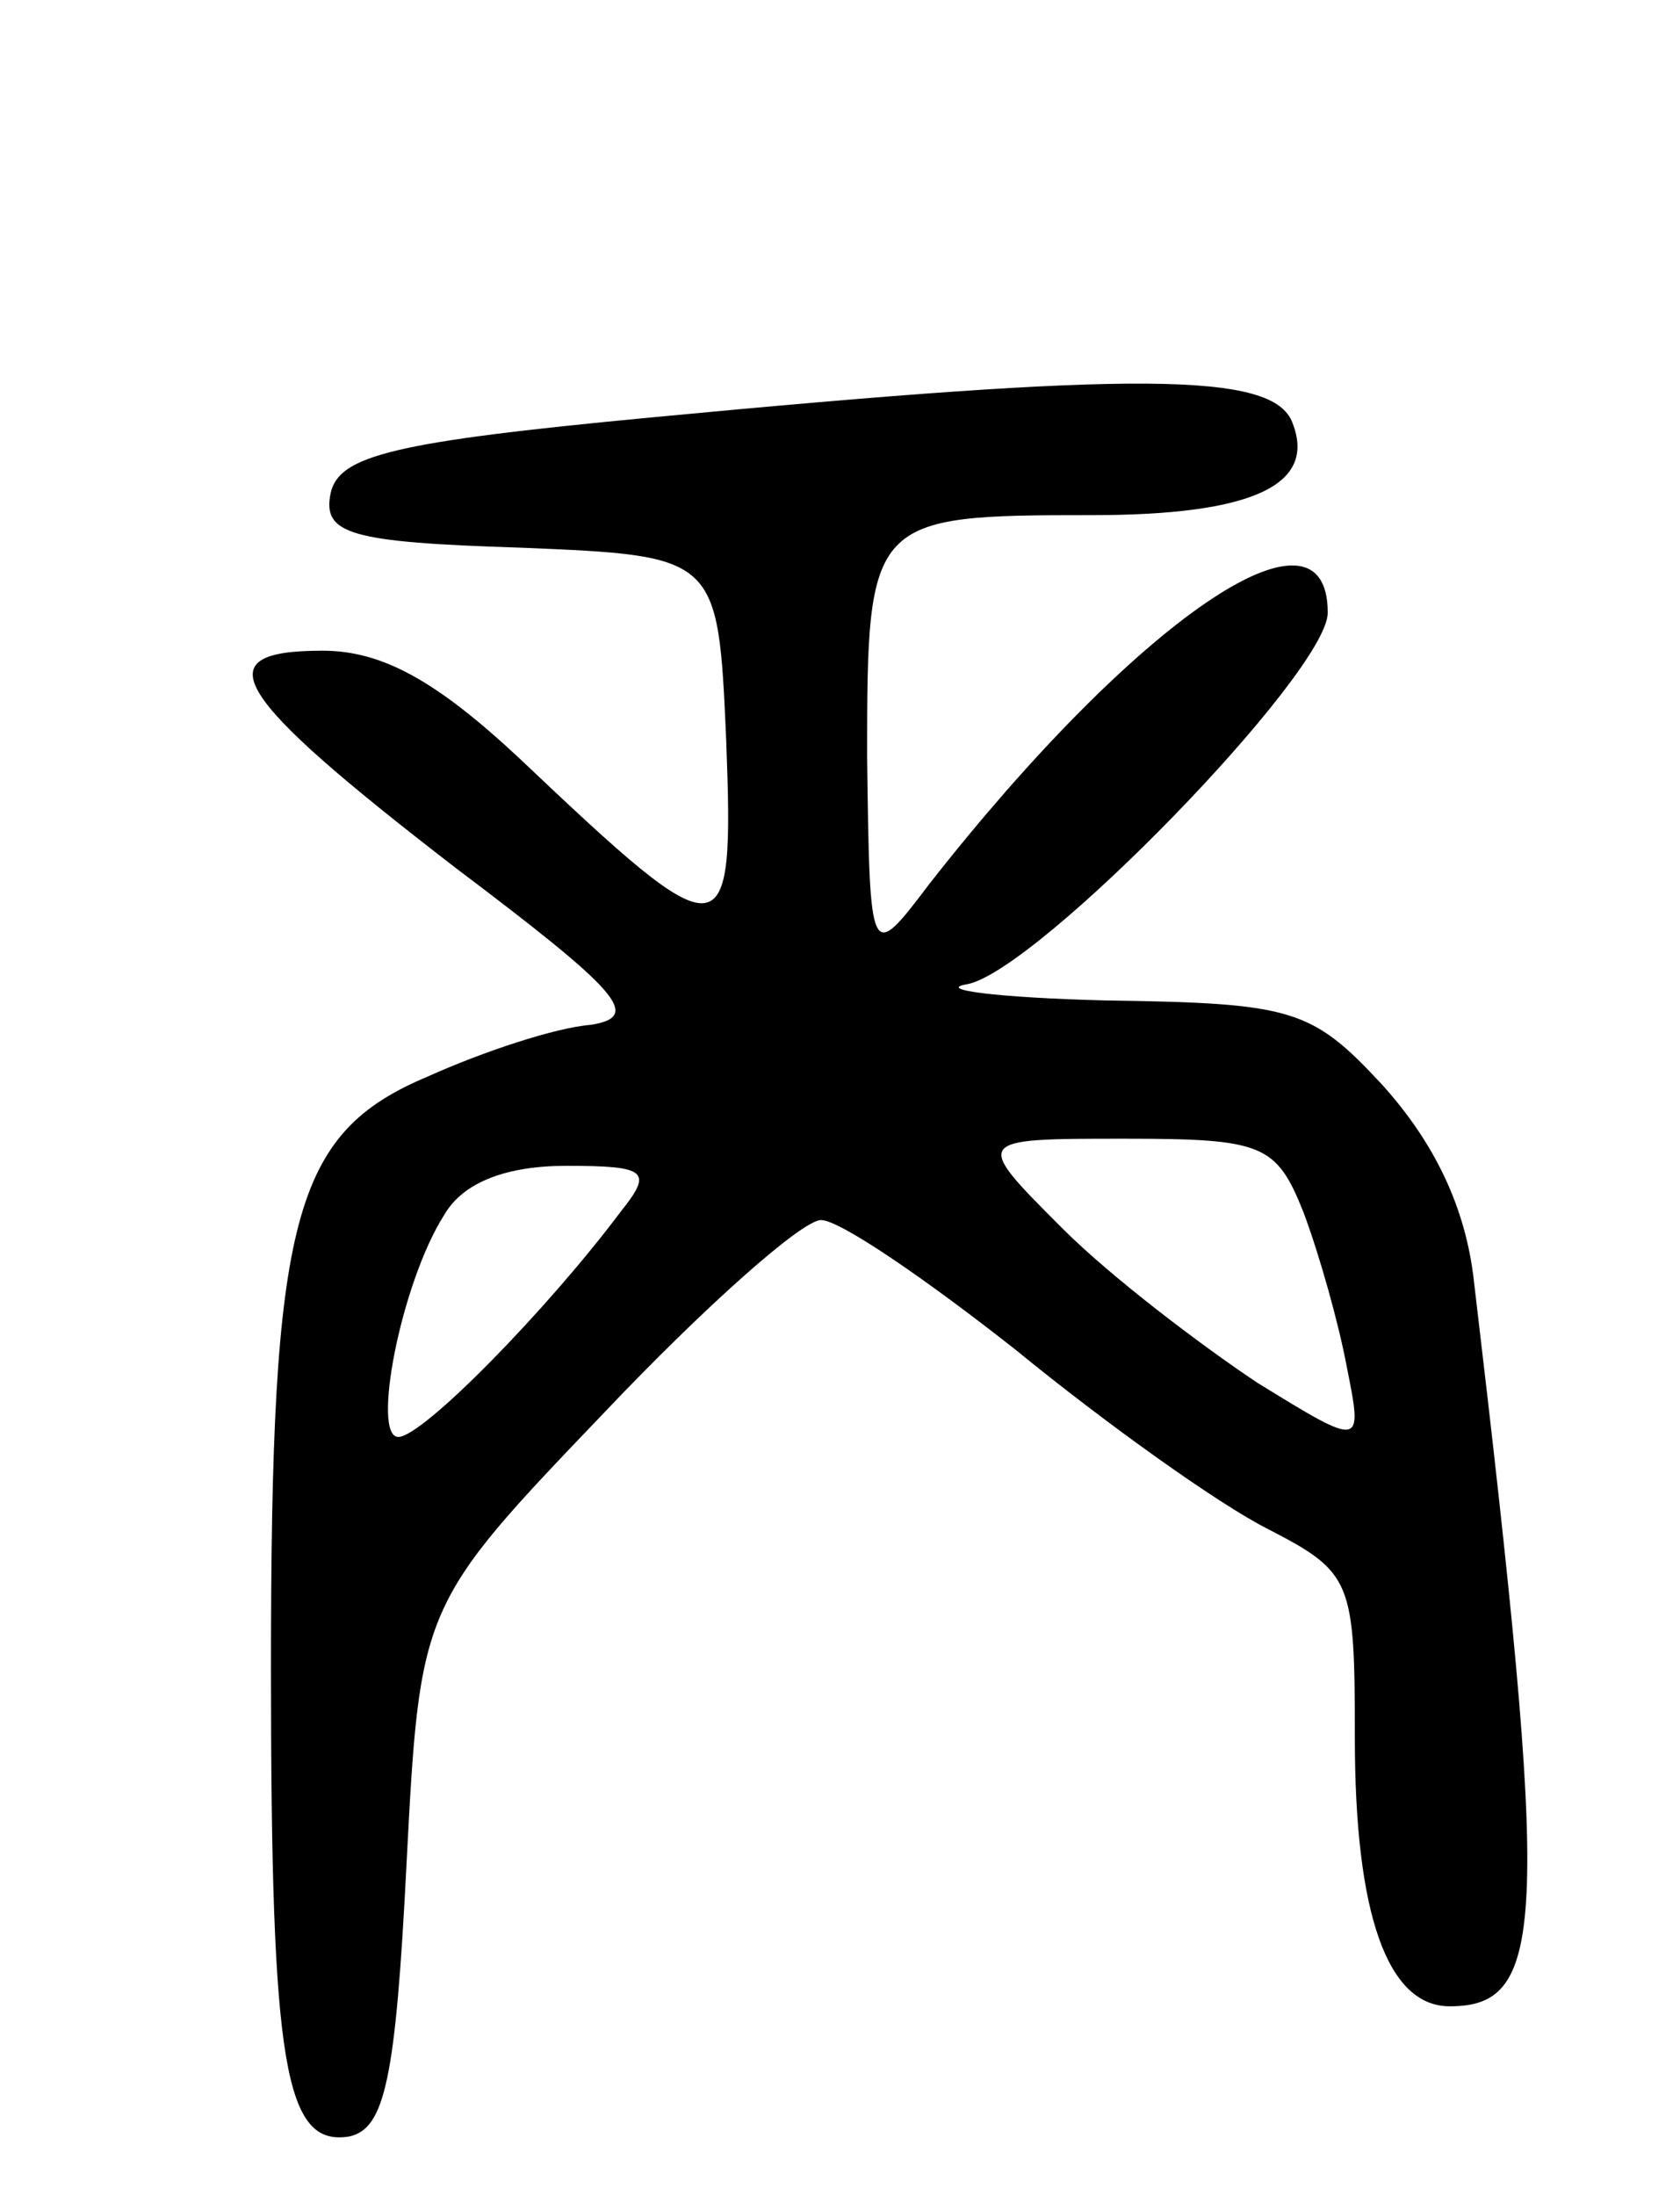 <svg version="1.0" xmlns="http://www.w3.org/2000/svg"
 width="62pt" height="81pt" viewBox="0 0 62 81"
 preserveAspectRatio="xMidYMid meet">
<g transform="translate(0,81) scale(0.1,-0.1)"
fill="#000000" stroke="none">
<path d="M240 656 c-95 -9 -115 -14 -118 -28 -3 -15 7 -18 70 -20 73 -3 73 -3
76 -71 3 -79 0 -79 -76 -7 -31 29 -51 40 -73 40 -44 0 -34 -16 49 -80 61 -46
69 -55 50 -58 -13 -1 -40 -10 -60 -19 -50 -21 -58 -52 -58 -218 0 -147 5 -177
29 -173 13 3 17 21 21 100 5 96 5 96 73 167 37 39 73 71 80 71 7 0 39 -22 72
-48 33 -27 75 -57 93 -66 31 -16 32 -19 32 -77 0 -65 12 -99 35 -99 36 0 37
31 9 267 -3 28 -15 52 -34 73 -26 28 -33 30 -102 31 -40 1 -63 4 -51 6 26 5
133 115 133 137 0 46 -71 -3 -147 -100 -22 -29 -22 -29 -23 47 0 88 1 89 83
89 59 0 83 11 74 34 -7 19 -58 19 -237 2z m241 -293 c6 -16 13 -41 16 -57 6
-30 6 -30 -33 -6 -21 14 -54 39 -72 57 -33 33 -33 33 23 33 51 0 56 -2 66 -27z
m-252 0 c-27 -36 -73 -83 -82 -83 -10 0 1 57 17 82 7 12 23 18 45 18 30 0 32
-2 20 -17z"/>
</g>
</svg>
